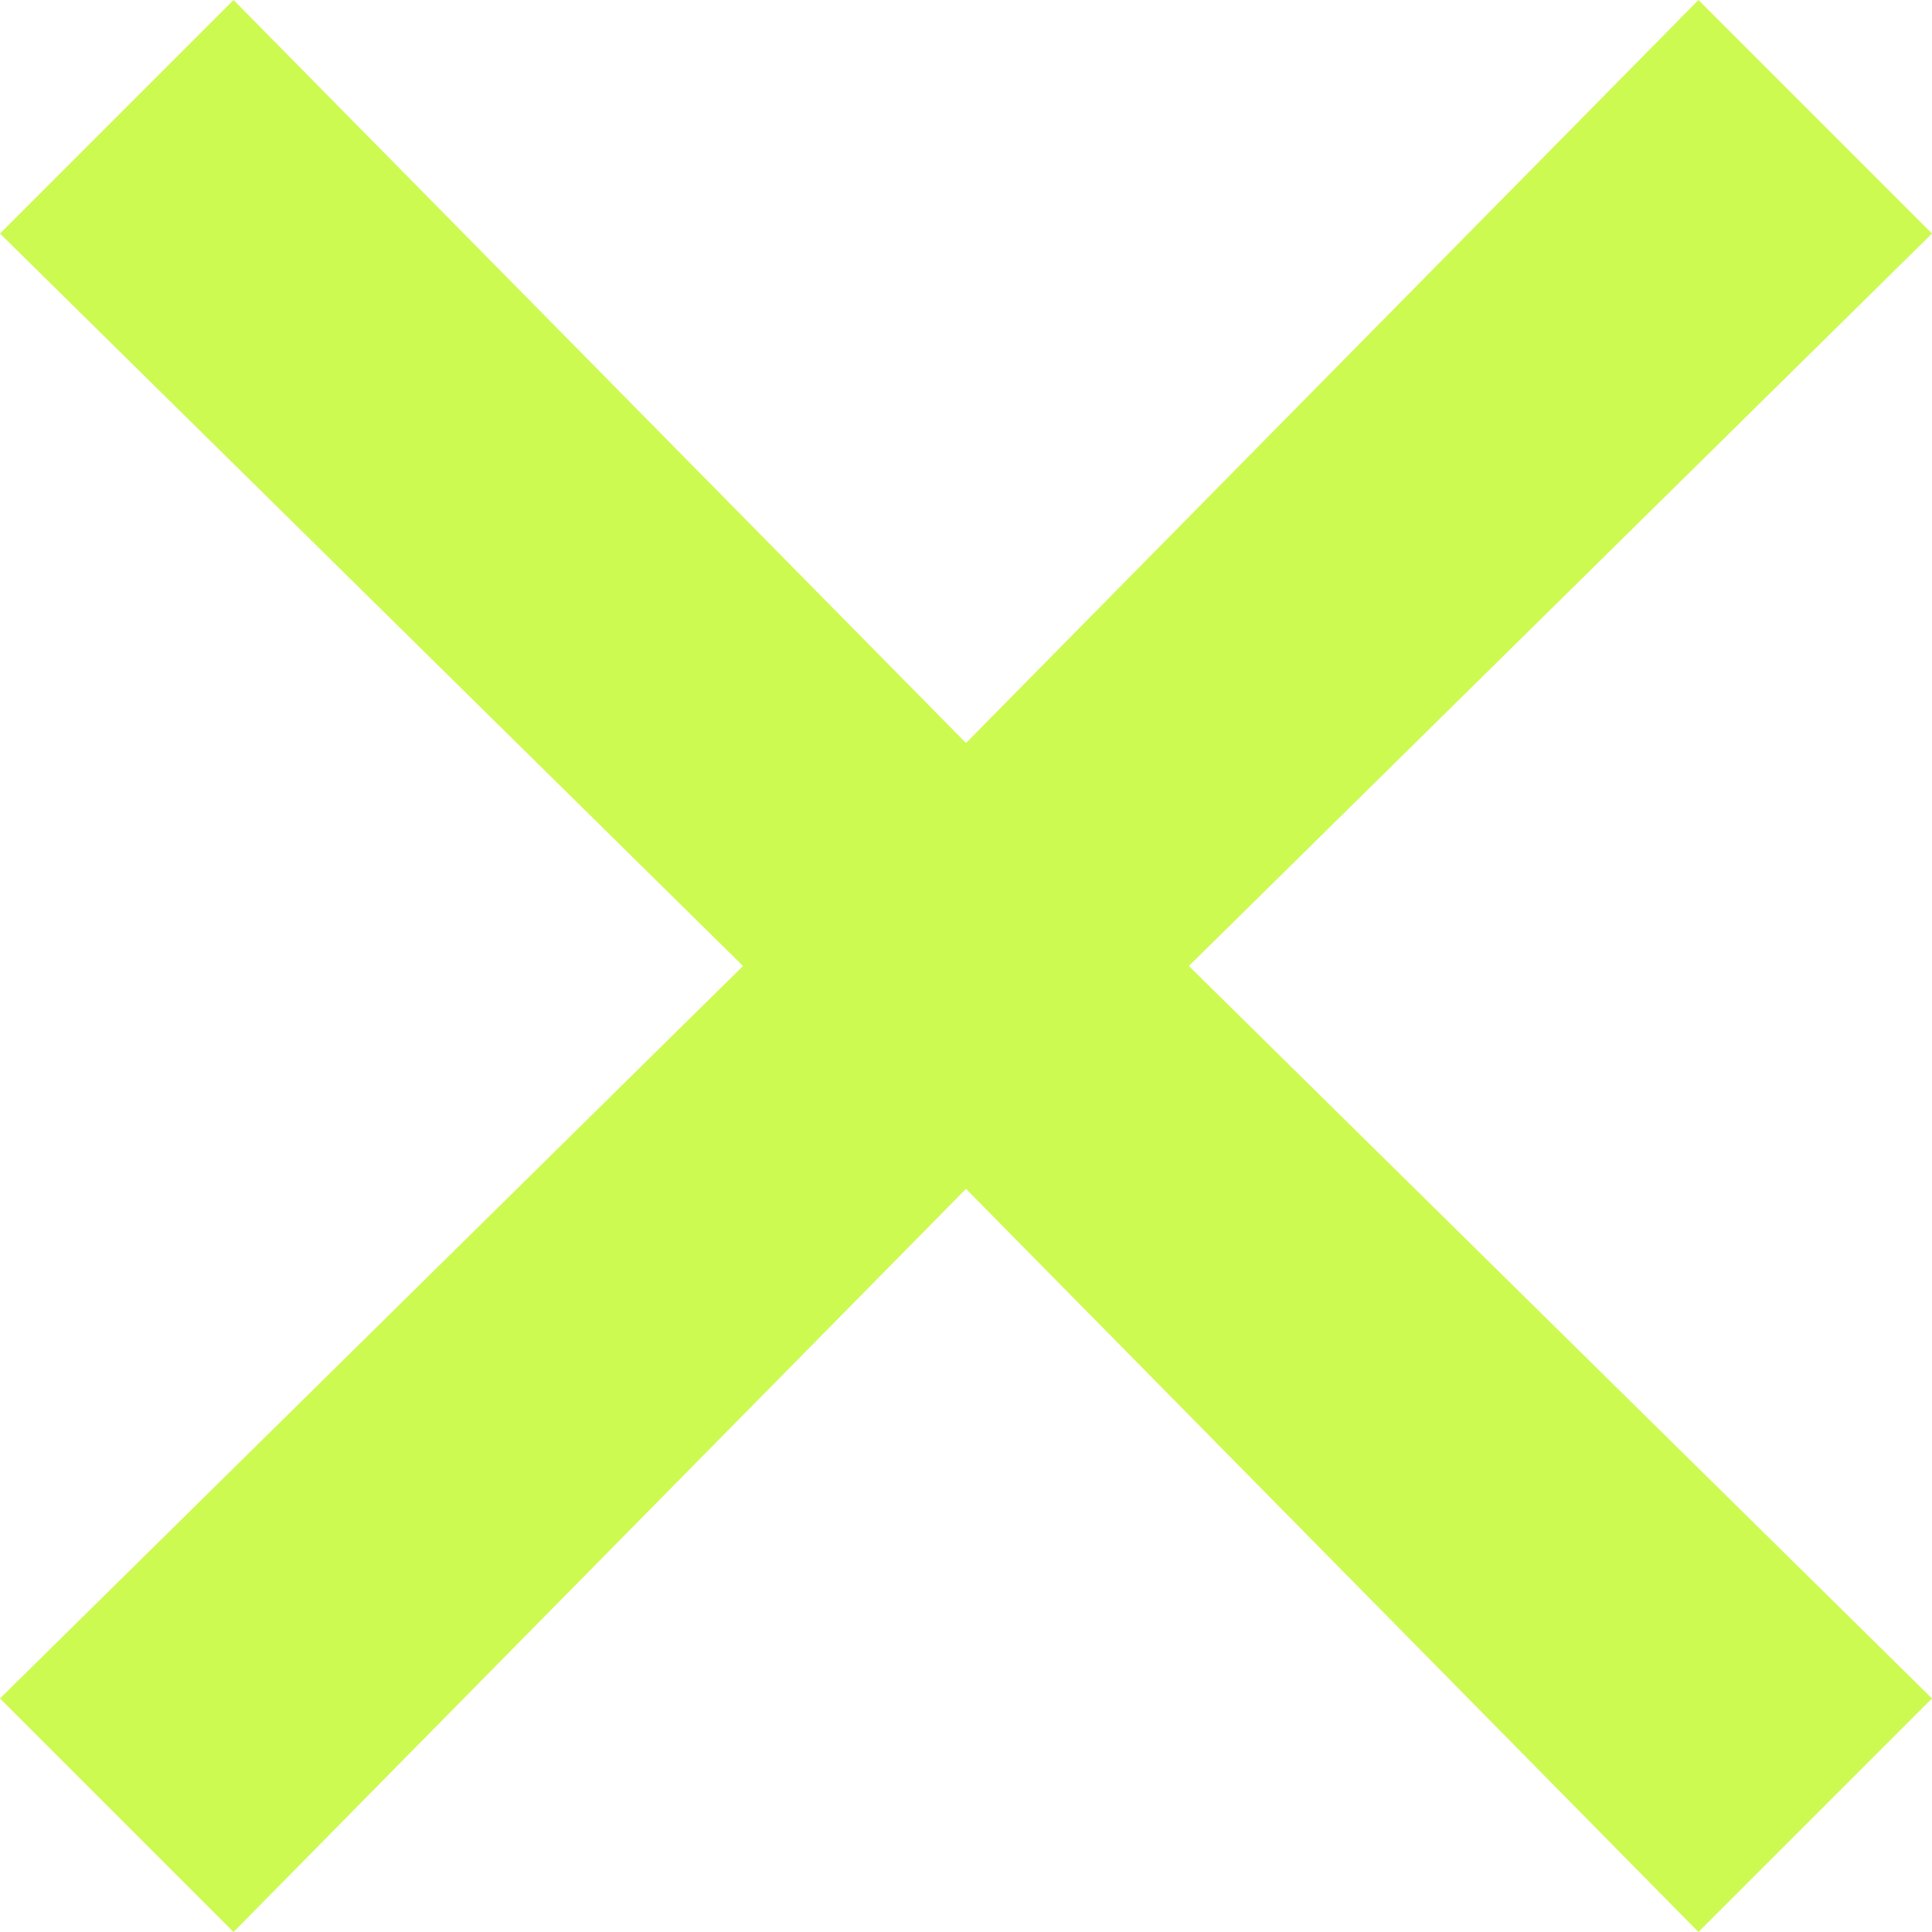 <svg width="17" height="17" viewBox="0 0 17 17" fill="none" xmlns="http://www.w3.org/2000/svg">
<path d="M17 2.055L14.945 0L8.5 6.538L2.055 0L0 2.055L6.538 8.5L0 14.945L2.055 17L8.5 10.461L14.945 17L17 14.945L10.461 8.5L17 2.055Z" fill="#CDFA50"/>
</svg>
